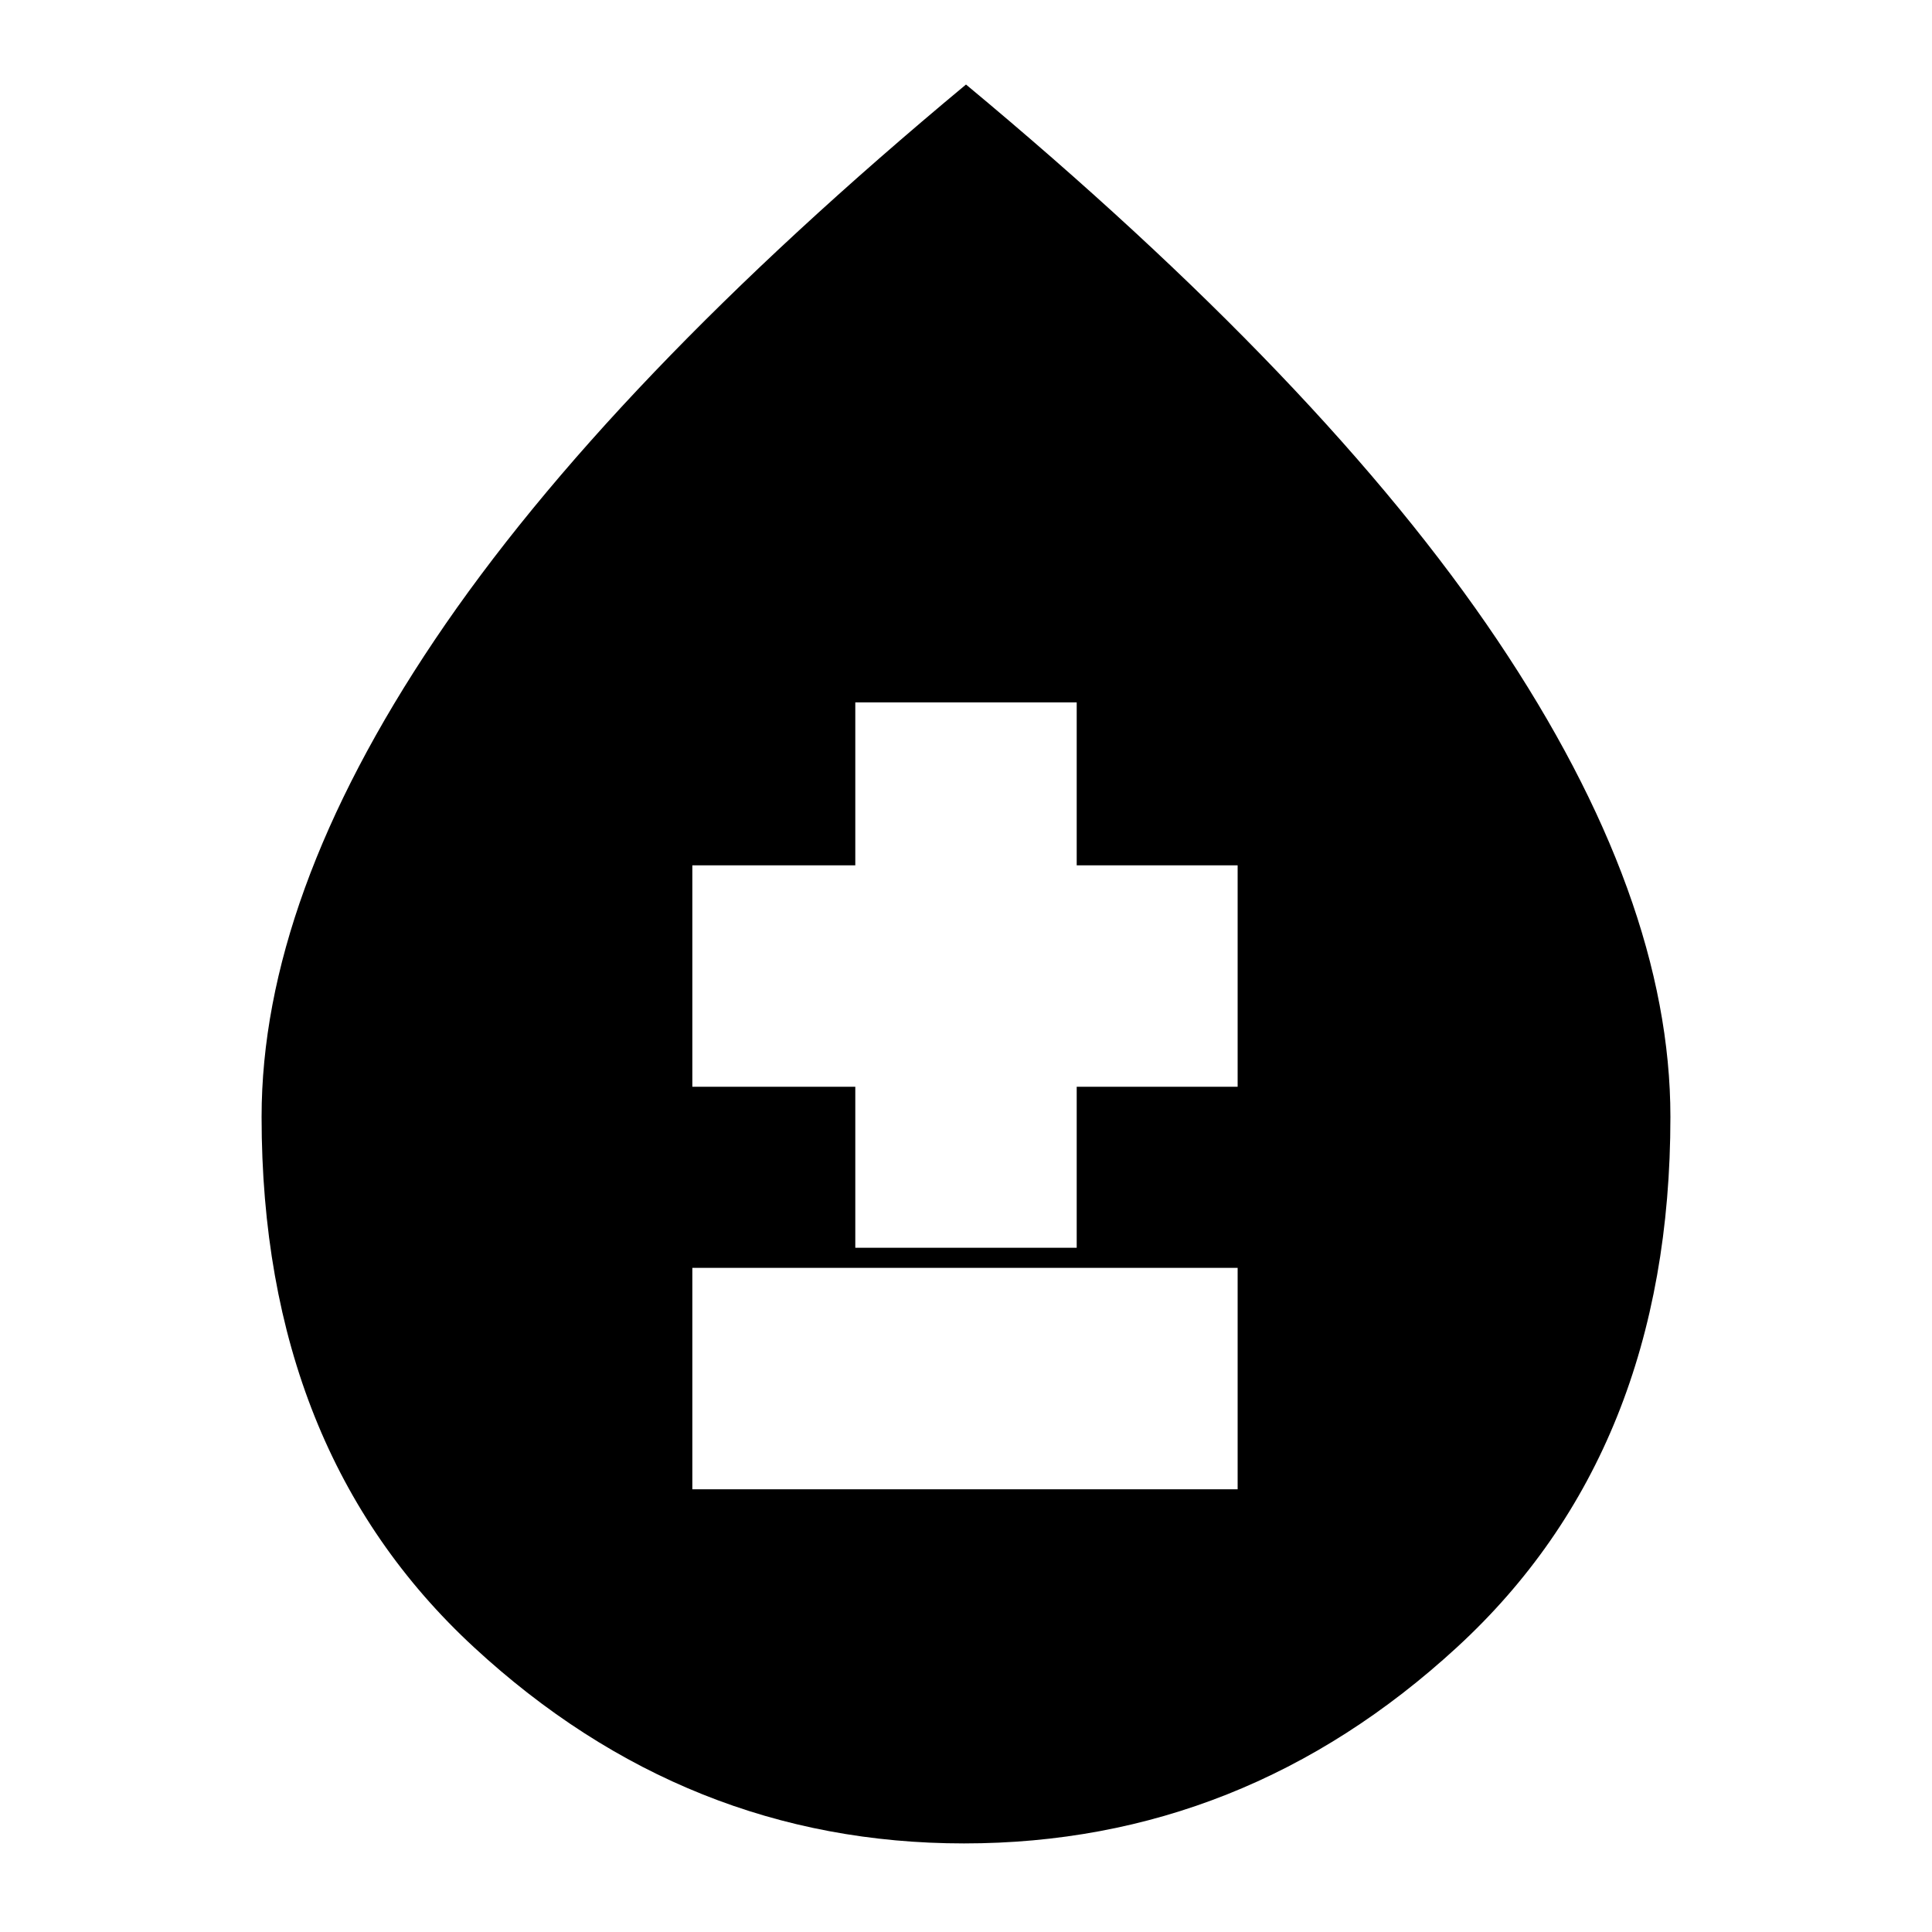 <svg xmlns="http://www.w3.org/2000/svg" height="20" width="20"><path d="M7.167 15.417H12.812V13.125H7.167ZM8.854 12.917H11.146V11.25H12.812V8.958H11.146V7.271H8.854V8.958H7.167V11.25H8.854ZM9.979 19.083Q7.104 19.083 4.906 17.052Q2.708 15.021 2.708 11.562Q2.708 9.292 4.5 6.625Q6.292 3.958 10 0.875Q13.708 3.958 15.5 6.625Q17.292 9.292 17.292 11.562Q17.292 15.021 15.083 17.052Q12.875 19.083 9.979 19.083Z"/></svg>